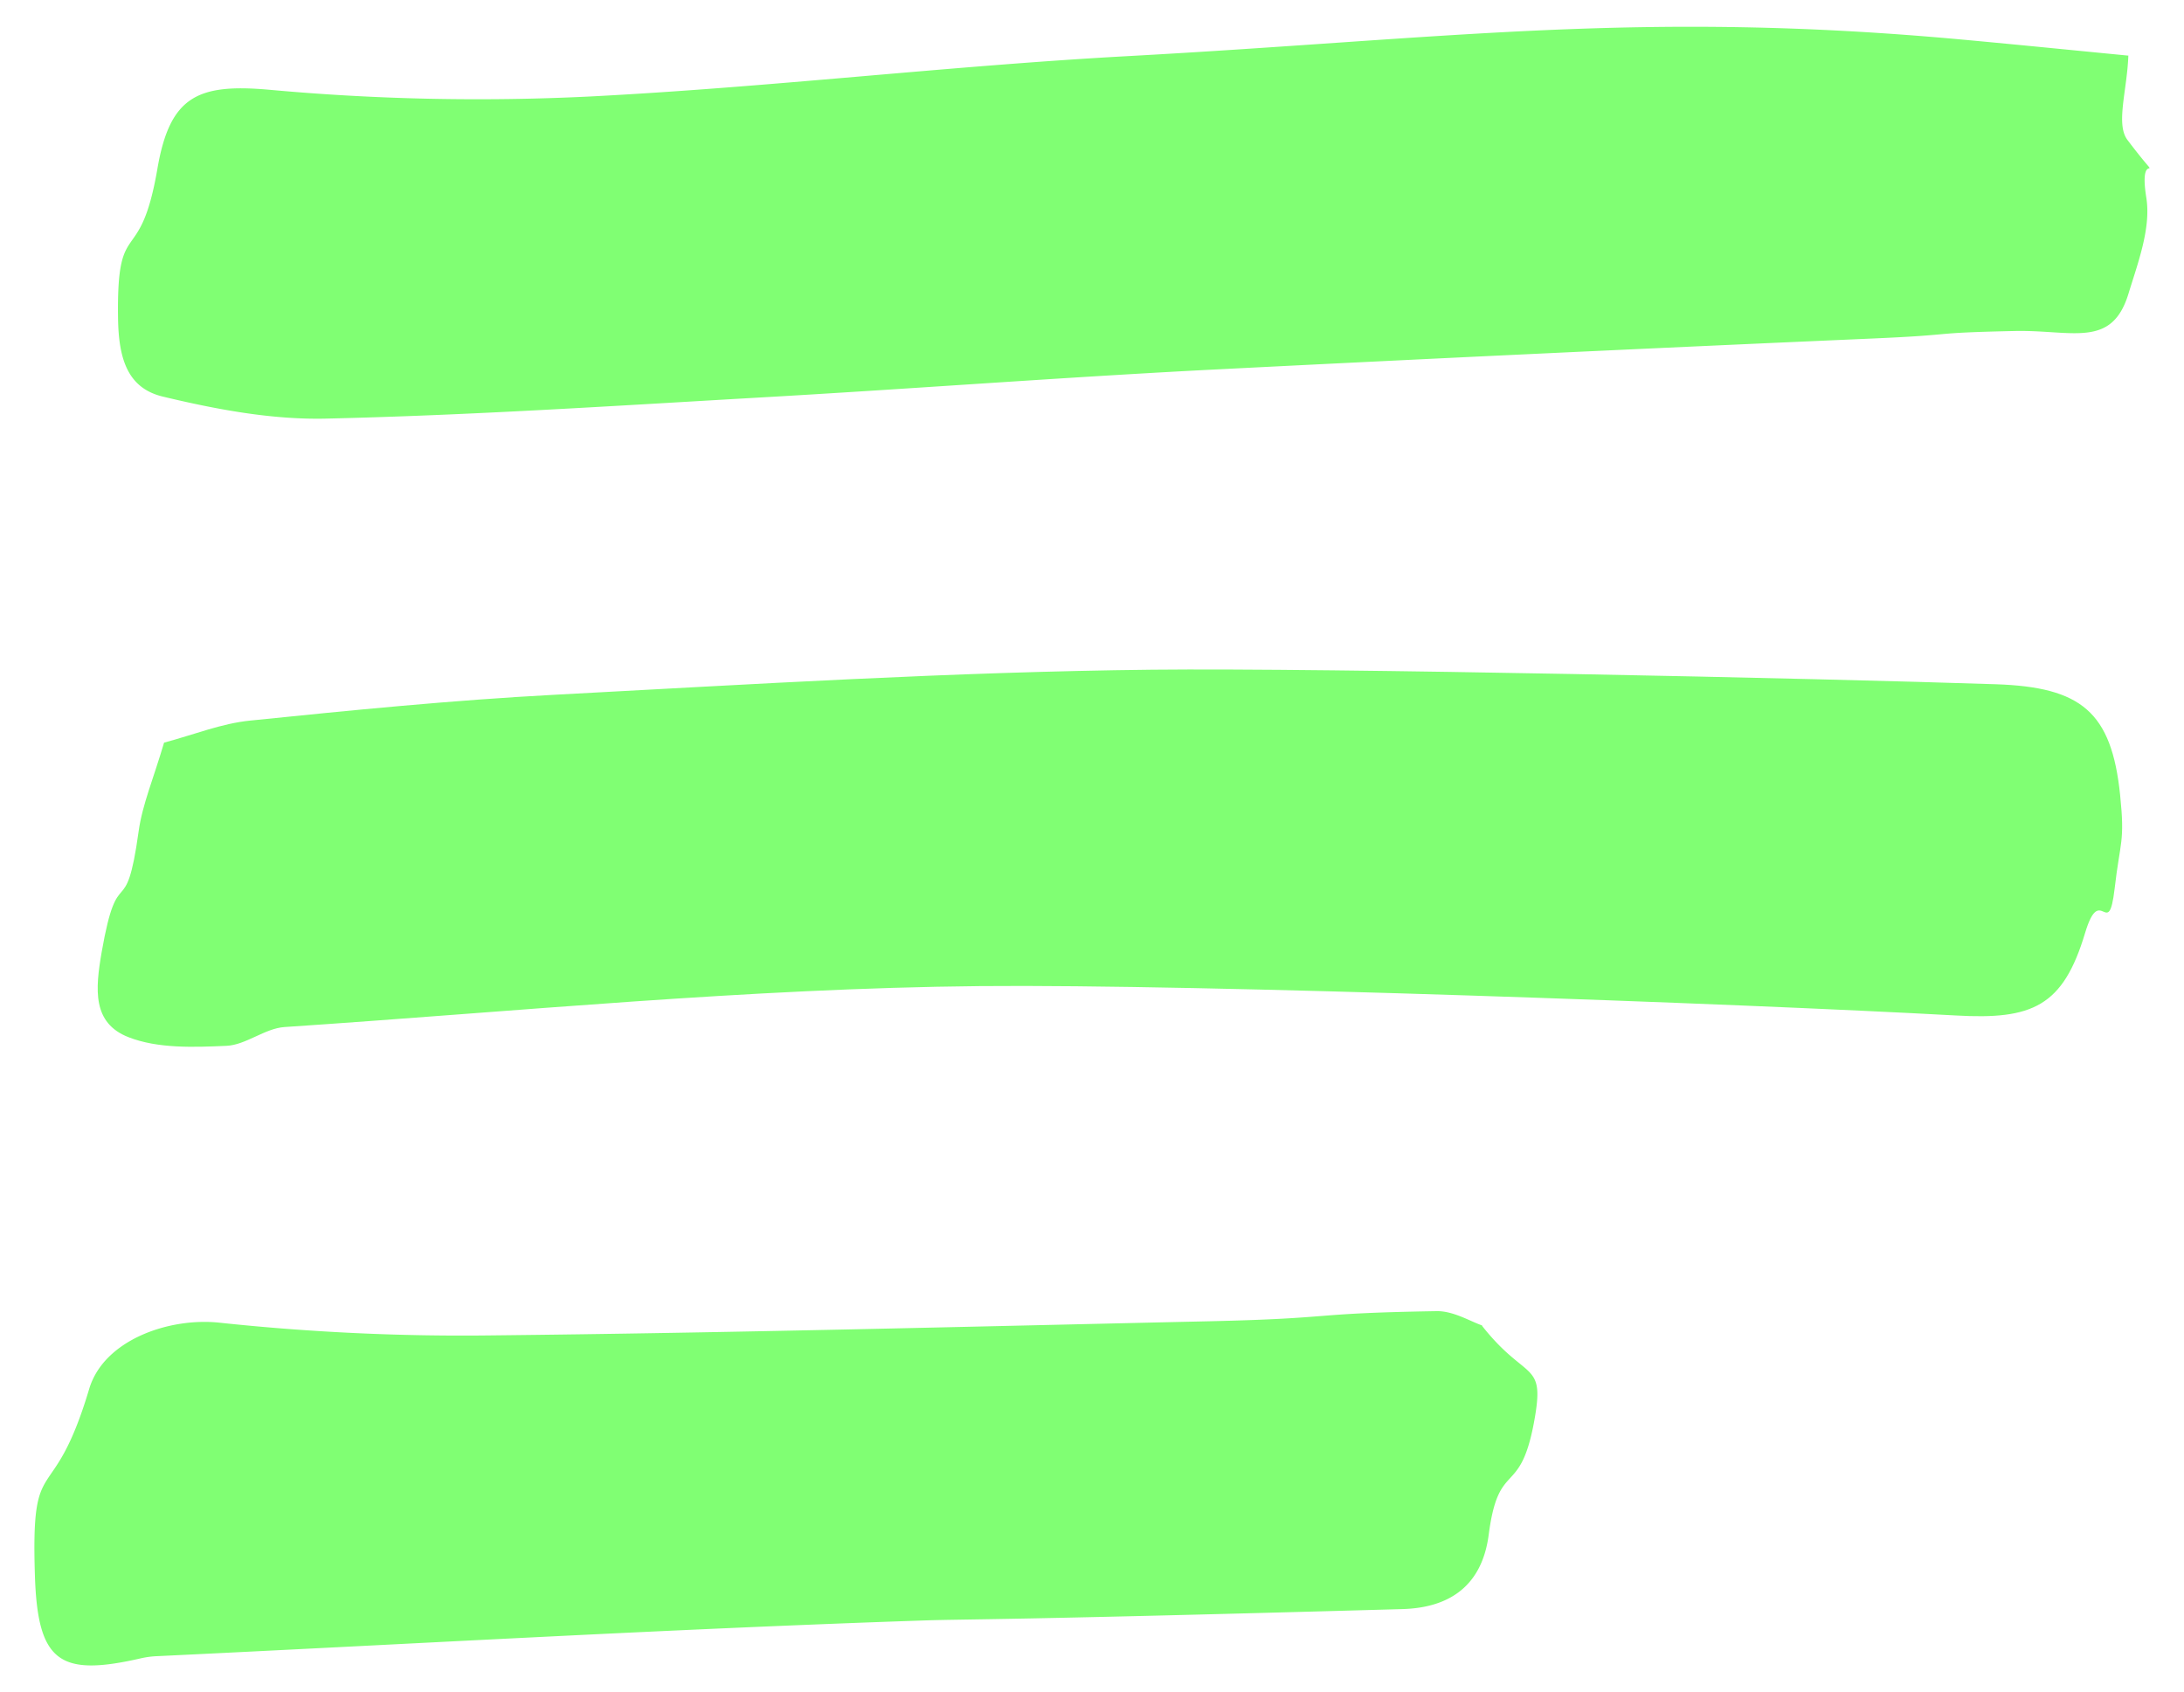 <svg id="Layer_1" data-name="Layer 1" xmlns="http://www.w3.org/2000/svg" viewBox="0 0 396.32 307.09"><defs><style>.cls-1{fill:#80ff73;}.cls-2{fill:none;}</style></defs><title>SBL_blog</title><path class="cls-1" d="M386.22,10.06c-.21,6.33-2.33,12.46-.16,15.34,7.57,10,1.79.22,3.42,10.47.88,5.54-1.52,11.81-3.26,17.5-3.05,9.91-10.2,6.48-20.6,6.7-16.55.36-9.4.65-25.93,1.37q-60.54,2.64-121.06,5.71c-27,1.41-53.93,3.47-80.9,5-26.18,1.5-52.36,3.22-78.57,3.82-9.86.23-20-1.69-29.63-4-6.47-1.56-8-7-8.11-14.2-.29-19.11,3.95-8.57,7.14-27.13,2.26-13.17,7.28-15.51,20.31-14.35a415.22,415.22,0,0,0,58,1.23c32.61-1.66,65.1-5.54,97.7-7.33,58.37-3.19,93-8.38,151.57-3,10.87,1,21.74,2.1,30.13,2.91"/><path class="cls-2" d="M386.22,10.06c-.21,6.33-2.33,12.46-.16,15.34,7.57,10,1.79.22,3.42,10.47.88,5.54-1.52,11.81-3.26,17.5-3.05,9.91-10.2,6.48-20.6,6.7-16.55.36-9.4.65-25.93,1.37q-60.54,2.64-121.06,5.71c-27,1.41-53.93,3.47-80.9,5-26.18,1.5-52.36,3.22-78.57,3.82-9.86.23-20-1.69-29.63-4-6.47-1.56-8-7-8.11-14.2-.29-19.11,3.95-8.57,7.14-27.13,2.26-13.17,7.28-15.51,20.31-14.35a415.22,415.22,0,0,0,58,1.23c32.61-1.66,65.1-5.54,97.7-7.33,58.37-3.19,93-8.38,151.57-3C367,8.14,377.83,9.25,386.22,10.06Z"/><path class="cls-1" d="M29.79,134.77c5.38-1.43,10.43-3.49,15.64-4,18.36-1.88,36.74-3.7,55.16-4.68,36.13-1.92,72.27-4.16,108.43-4.55,32-.34,121.14,1.56,153.16,2.64,15.48.52,21,5,22.55,20.11.89,8.64,0,8.3-1,17-1.14,9.63-2.57-1.24-5.35,8-4,13.37-9.55,15.8-23.49,15-40-2.2-137.1-5.71-177.08-5.33-42.08.4-84.13,4.62-126.18,7.43-3.57.24-7,3.25-10.53,3.41-5.93.26-12.42.52-17.76-1.56-6.61-2.57-6.06-8.66-4.89-15.45,3-17.15,4.32-4.67,6.71-21.93.67-4.85,2.68-9.51,4.62-16.11"/><path class="cls-2" d="M29.79,134.77c5.38-1.43,10.43-3.49,15.64-4,18.36-1.88,36.74-3.7,55.16-4.68,36.13-1.92,72.27-4.16,108.43-4.55,32-.34,121.14,1.56,153.16,2.64,15.48.52,21,5,22.55,20.11.89,8.64,0,8.3-1,17-1.14,9.63-2.57-1.24-5.35,8-4,13.37-9.55,15.8-23.49,15-40-2.2-137.1-5.71-177.08-5.33-42.08.4-84.13,4.62-126.18,7.43-3.57.24-7,3.25-10.53,3.41-5.93.26-12.42.52-17.76-1.56-6.61-2.57-6.06-8.66-4.89-15.45,3-17.15,4.32-4.67,6.71-21.93C25.84,146,27.85,141.37,29.79,134.77Z"/><path class="cls-1" d="M268.93,240.6c8.17,10.38,11.57,6.11,9.42,17.61-2.56,13.68-6.4,6.54-8.2,20.3-1.32,10.14-8.13,13.3-15.65,13.51-71,2-79.22,1.82-86.41,2.05-46.52,1.56-93,4.27-139.49,6.49a16.83,16.83,0,0,0-2.84.35c-14.86,3.44-18.91.85-19.42-14.86-.77-23.51,3.14-11.51,9.85-34,2.67-8.92,14.58-13,23.69-12a415.66,415.66,0,0,0,49.4,2.3c43.32-.46,86.64-1.59,130-2.56,24.12-.55,17.3-1.44,41.42-1.84,3.07-.05,6.17,1.9,8.28,2.6"/><path class="cls-2" d="M268.93,240.6c8.17,10.38,11.57,6.11,9.42,17.61-2.56,13.68-6.4,6.54-8.2,20.3-1.32,10.14-8.13,13.3-15.65,13.51-71,2-79.22,1.82-86.41,2.05-46.52,1.56-93,4.27-139.49,6.49a16.83,16.83,0,0,0-2.84.35c-14.86,3.44-18.91.85-19.42-14.86-.77-23.51,3.14-11.51,9.85-34,2.67-8.92,14.58-13,23.69-12a415.66,415.66,0,0,0,49.4,2.3c43.32-.46,86.64-1.59,130-2.56,24.12-.55,17.3-1.44,41.42-1.84C263.72,238,266.82,239.9,268.93,240.6Z"/></svg>